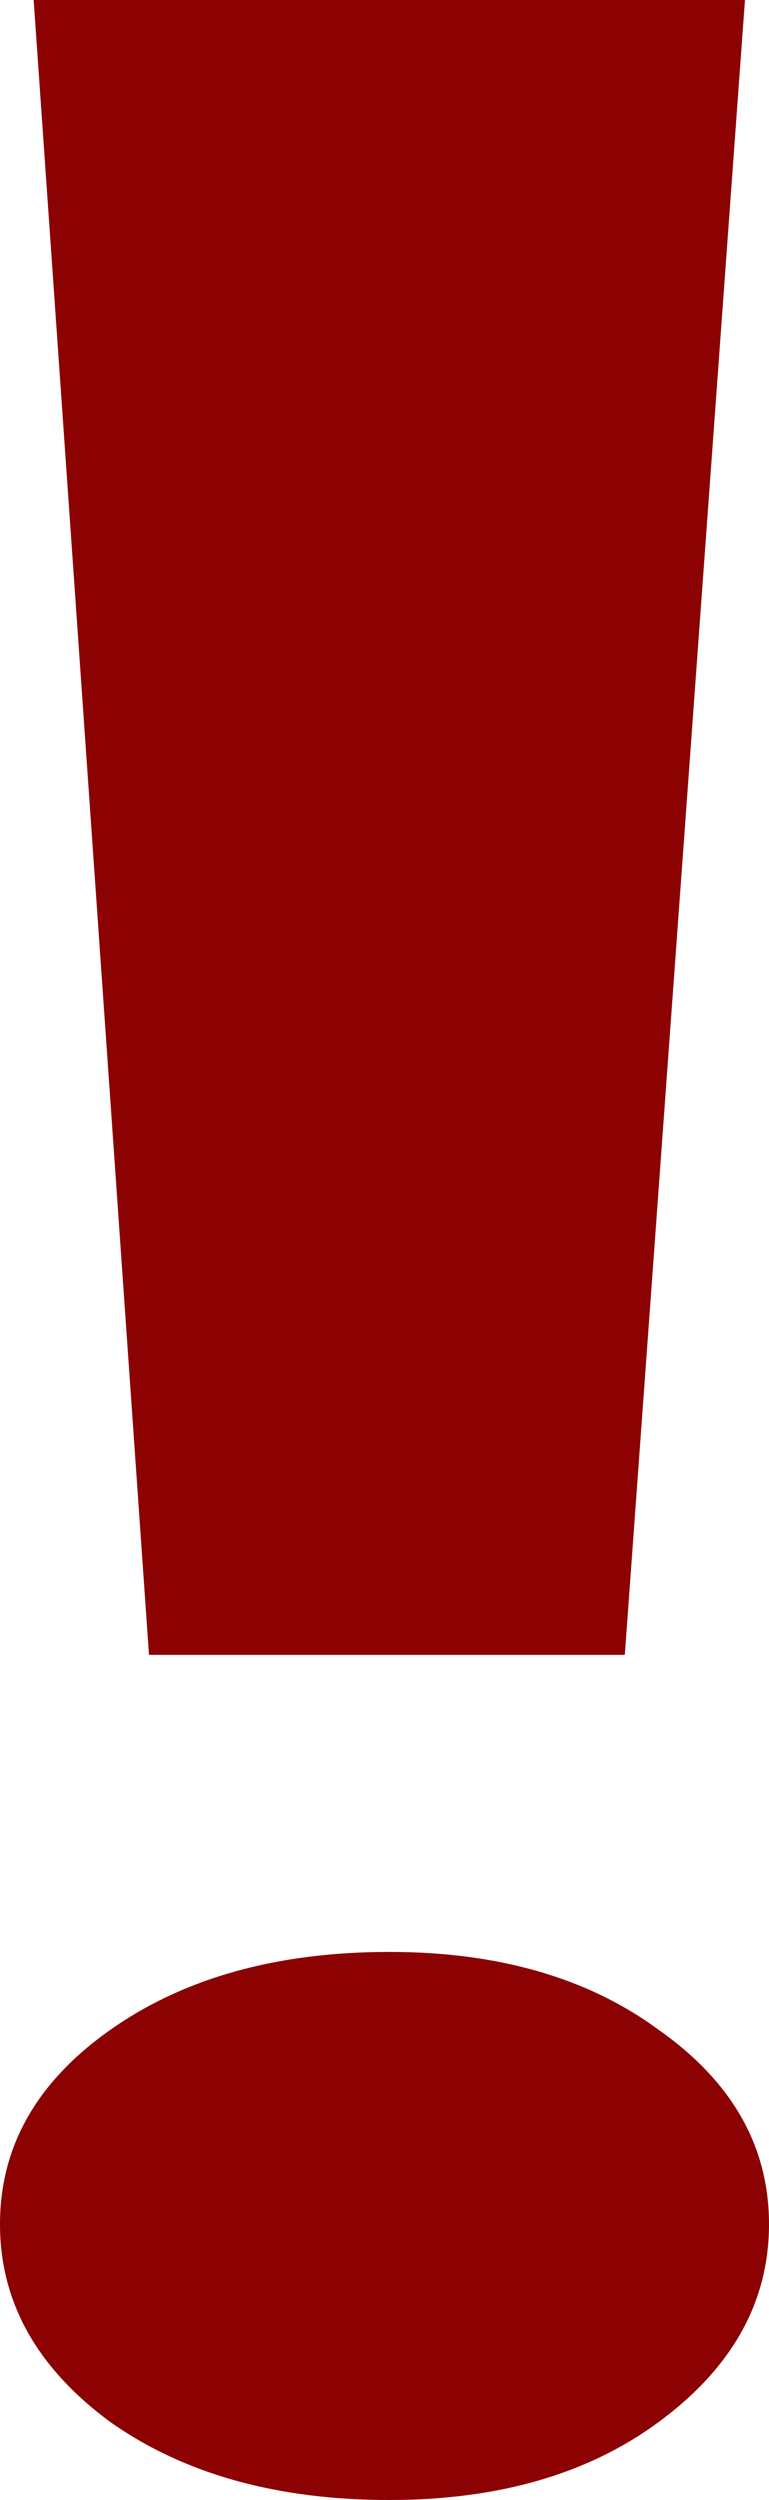 <svg width="12" height="39" viewBox="0 0 12 39" fill="none" xmlns="http://www.w3.org/2000/svg">
<path d="M0.525 0H11.625L9.75 25.816H2.325L0.525 0ZM6.075 39C4.325 39 2.875 38.596 1.725 37.786C0.575 36.941 0 35.911 0 34.697C0 33.484 0.575 32.472 1.725 31.663C2.875 30.854 4.325 30.45 6.075 30.45C7.775 30.45 9.175 30.854 10.275 31.663C11.425 32.472 12 33.484 12 34.697C12 35.911 11.425 36.941 10.275 37.786C9.175 38.596 7.775 39 6.075 39Z" fill="#8C0202"/>
</svg>
